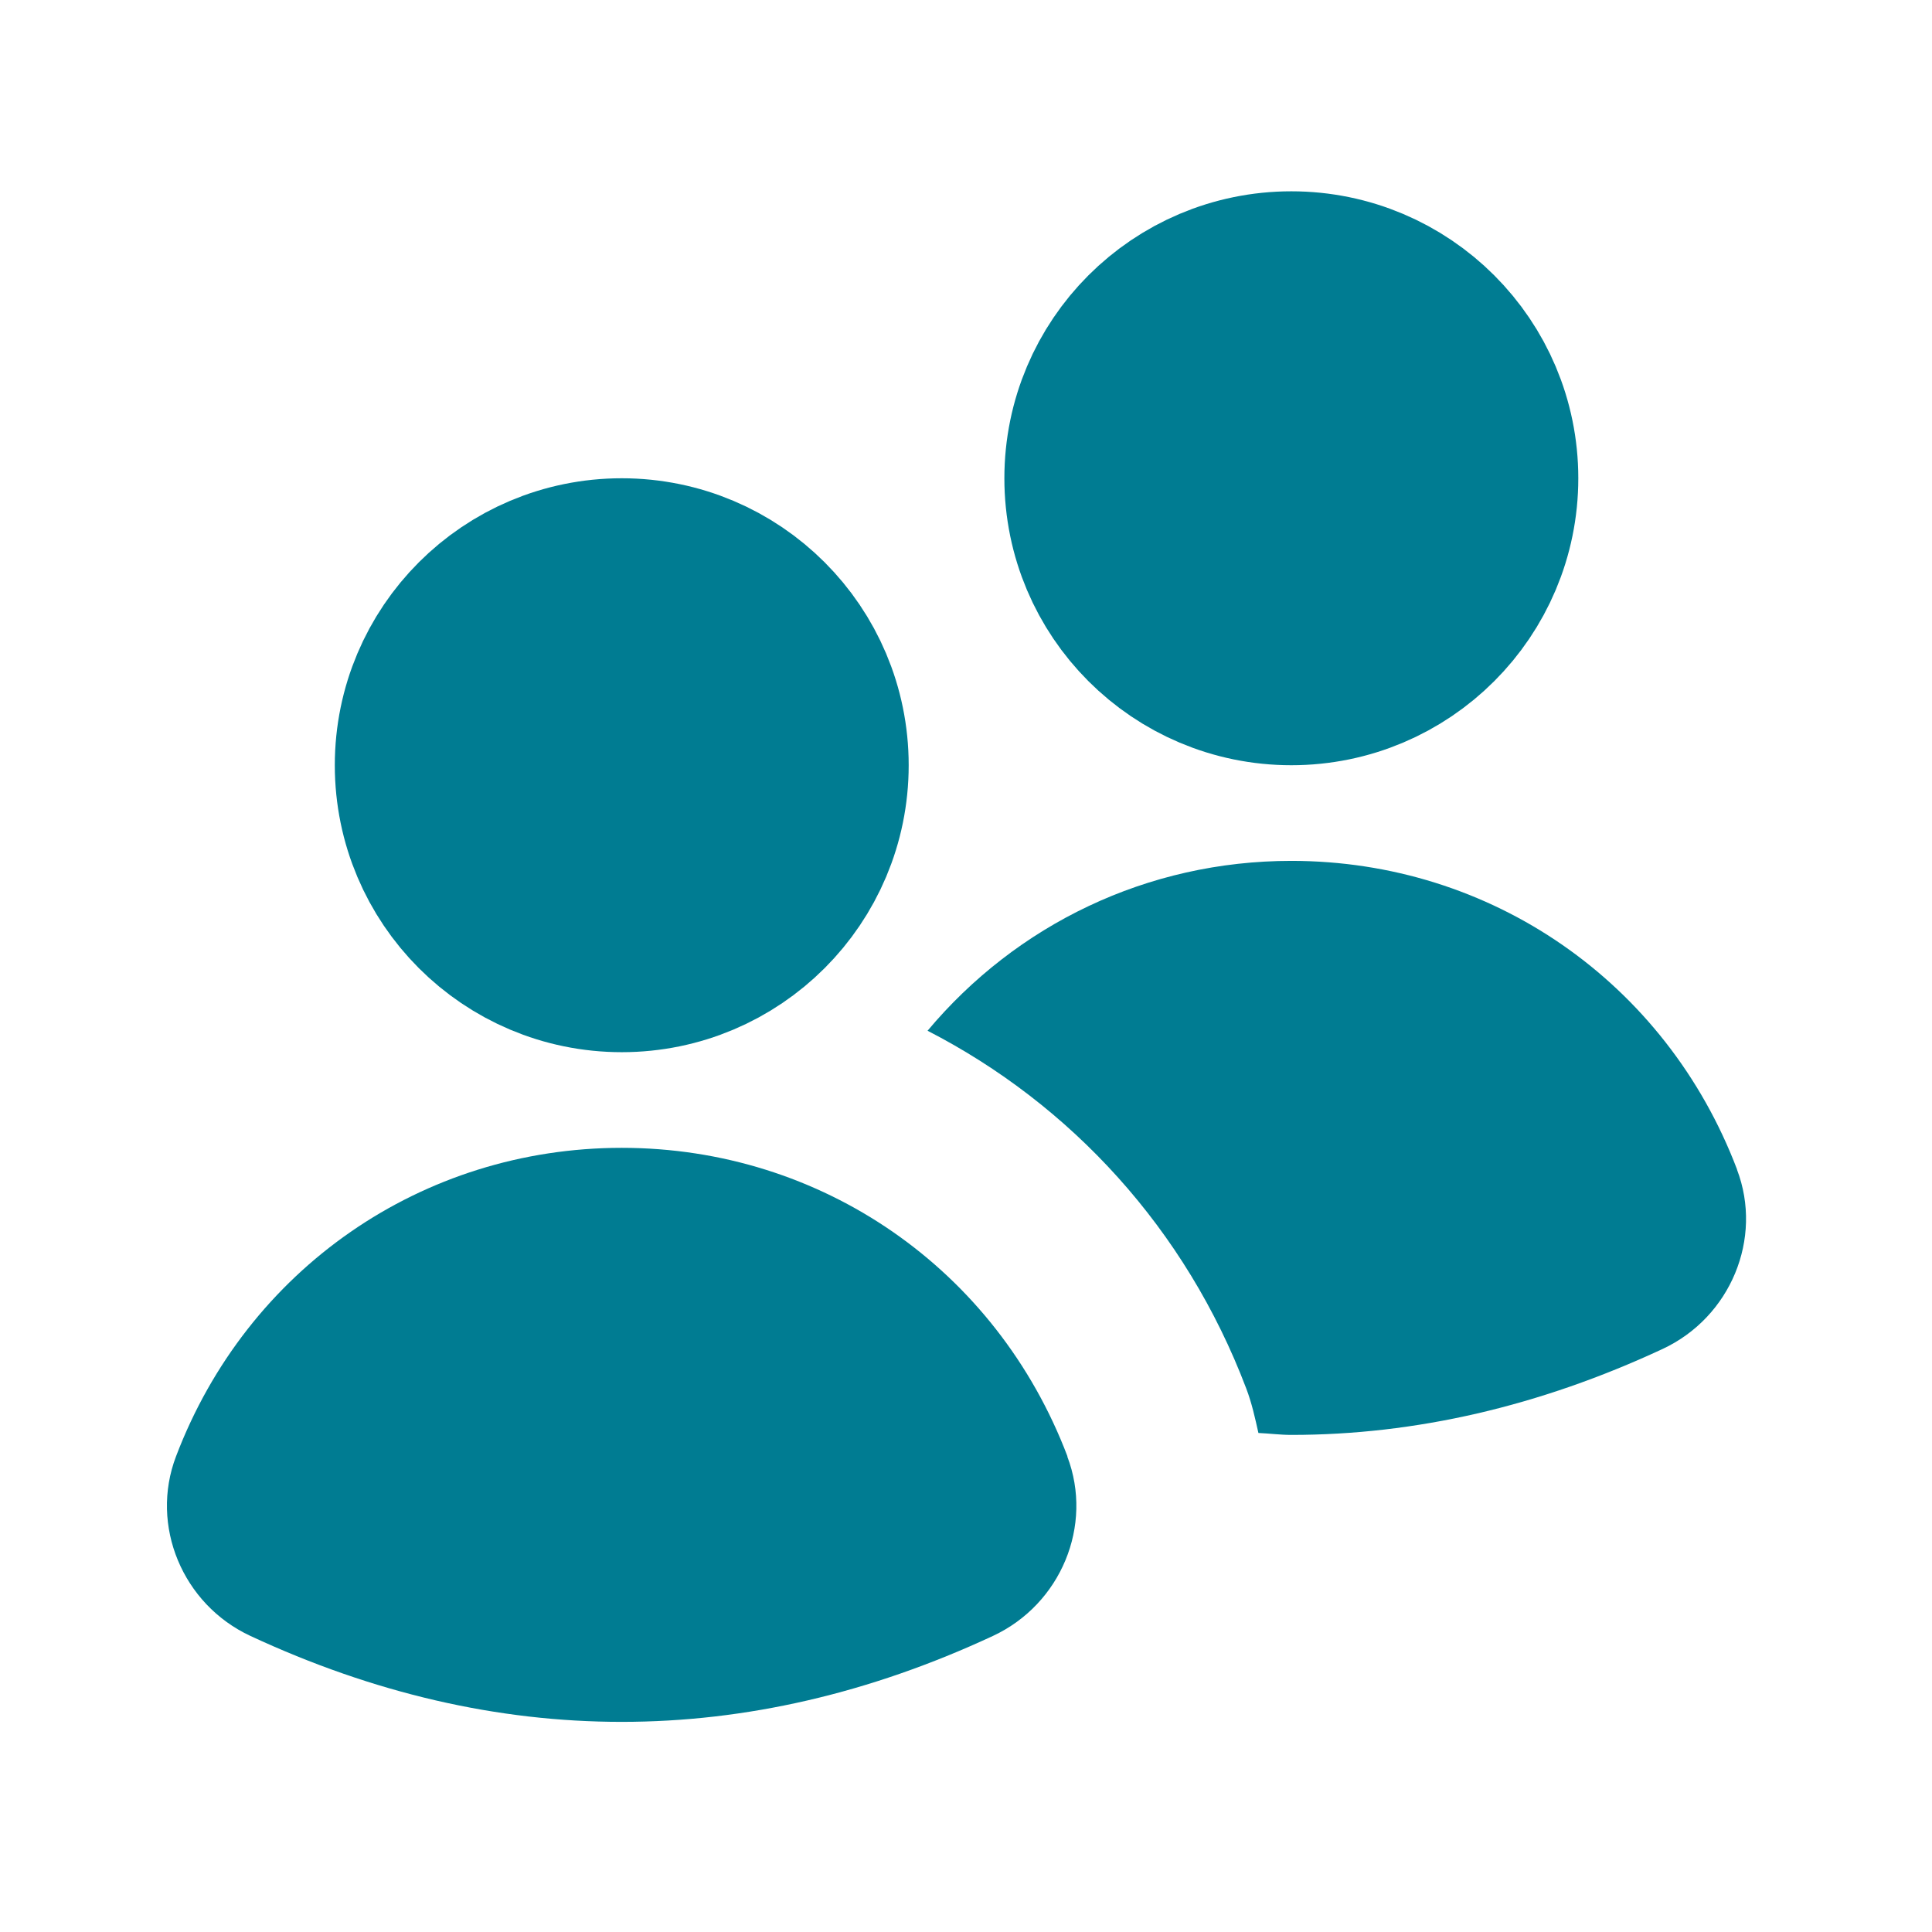<svg width="51" height="51" viewBox="0 0 51 51" fill="none" xmlns="http://www.w3.org/2000/svg">
<path d="M16.413 25.25C19.202 25.25 21.462 22.989 21.462 20.2C21.462 17.411 19.202 15.15 16.413 15.15C13.623 15.15 11.363 17.411 11.363 20.2C11.363 22.989 13.623 25.25 16.413 25.25Z" fill="#007C92" stroke="#007C92" stroke-width="5.05" stroke-linecap="round" stroke-linejoin="round"/>
<path d="M34.088 17.675C36.877 17.675 39.138 15.414 39.138 12.625C39.138 9.836 36.877 7.575 34.088 7.575C31.299 7.575 29.038 9.836 29.038 12.625C29.038 15.414 31.299 17.675 34.088 17.675Z" fill="#007C92" stroke="#007C92" stroke-width="5.05" stroke-linecap="round" stroke-linejoin="round"/>
<path d="M45.854 30.871C43.975 25.922 39.357 22.725 34.088 22.725C30.277 22.725 26.826 24.414 24.485 27.209C28.267 29.154 31.3 32.439 32.898 36.653C33.045 37.039 33.131 37.433 33.219 37.827C33.509 37.84 33.797 37.878 34.088 37.878C37.362 37.878 40.638 37.123 43.887 35.61C45.682 34.774 46.546 32.694 45.852 30.873L45.854 30.871Z" fill="#007C92"/>
<path d="M28.179 38.446C26.3 33.497 21.682 30.3 16.413 30.3C11.143 30.3 6.525 33.497 4.646 38.446C3.952 40.269 4.815 42.349 6.611 43.185C9.863 44.698 13.135 45.453 16.41 45.453C19.685 45.453 22.96 44.698 26.21 43.185C28.005 42.349 28.868 40.269 28.174 38.448L28.179 38.446Z" fill="#007C92"/>
</svg>
